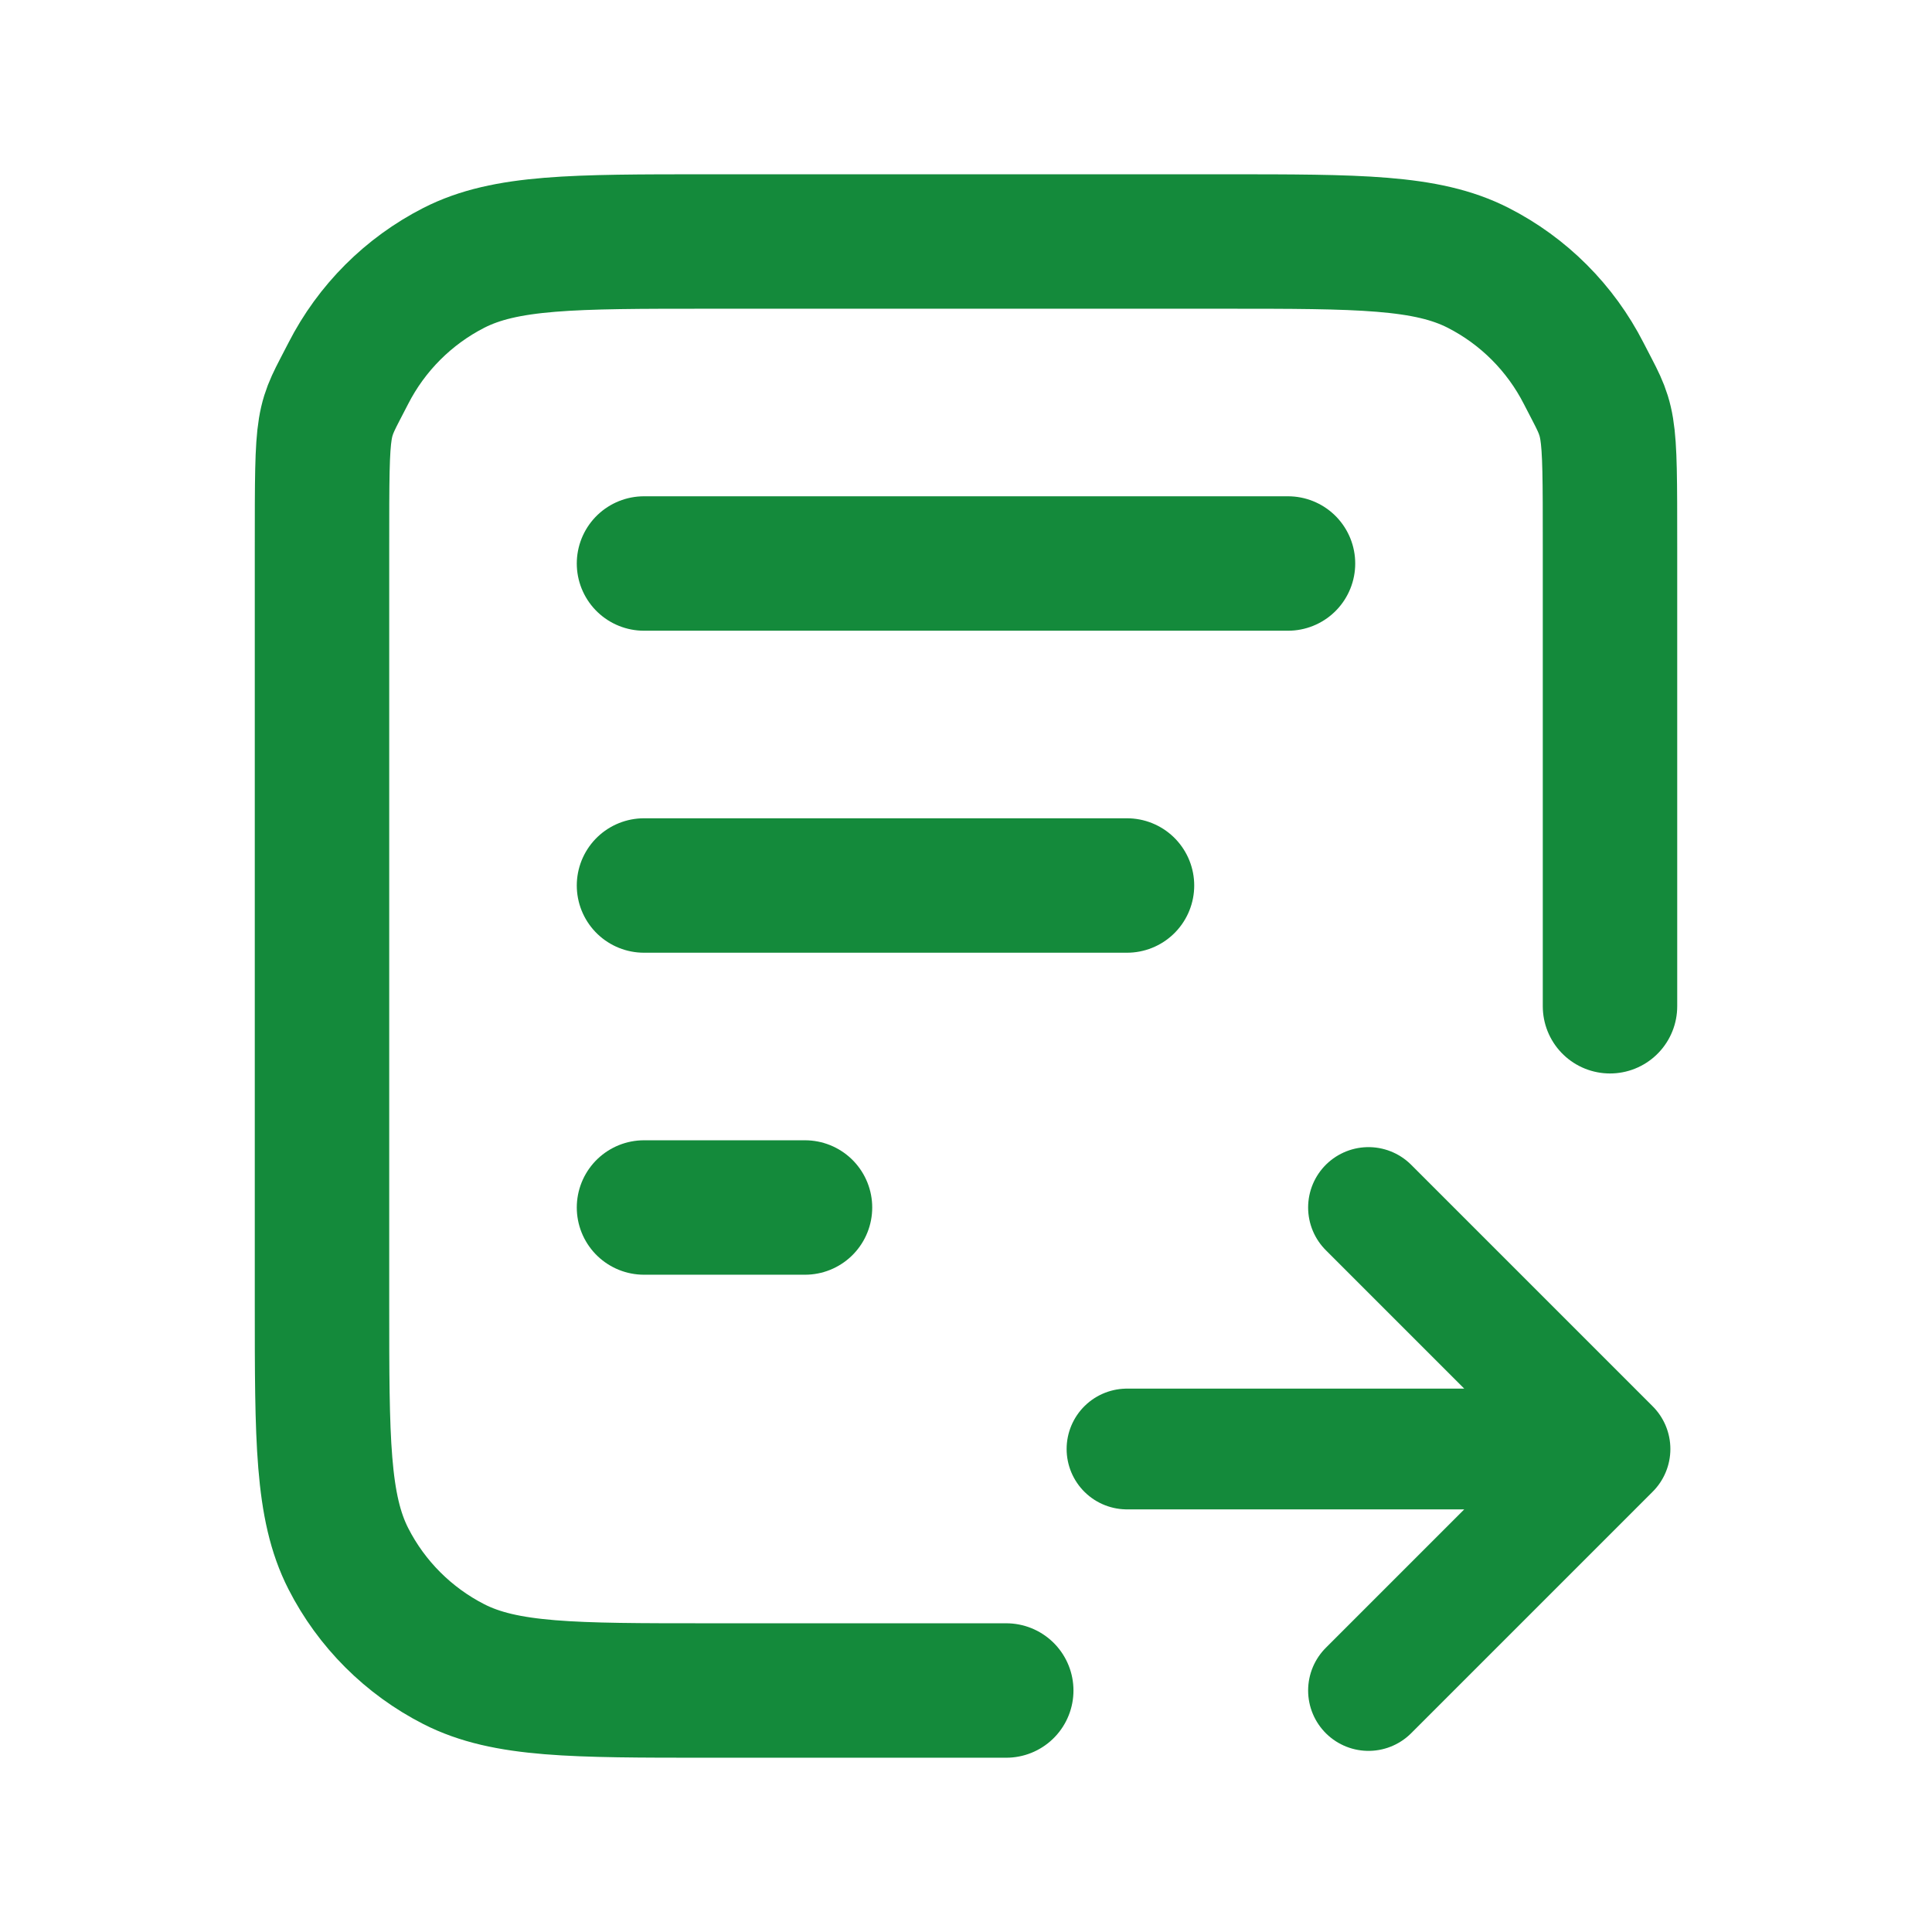 <svg width="24" height="24" viewBox="0 0 24 24" fill="none" xmlns="http://www.w3.org/2000/svg">
<path d="M20 12.5V6.8C20 5.12 20 5.28 19.673 4.638C19.385 4.074 18.927 3.615 18.362 3.327C17.72 3 16.88 3 15.2 3H8.8C7.12 3 6.28 3 5.638 3.327C5.074 3.615 4.615 4.074 4.327 4.638C4 5.28 4 5.12 4 6.8V16.2C4 17.88 4 18.72 4.327 19.362C4.615 19.927 5.074 20.385 5.638 20.673C6.28 21 7.12 21 8.8 21H12.5M14 11H8M10 15H8M16 7H8" stroke="#148A3B" stroke-width="1.67" stroke-linecap="round" stroke-linejoin="round"/>
<path d="M17 21L20 18M20 18L17 15M20 18H14" stroke="#148A3B" stroke-width="1.5" stroke-linecap="round" stroke-linejoin="round"/>
</svg>
